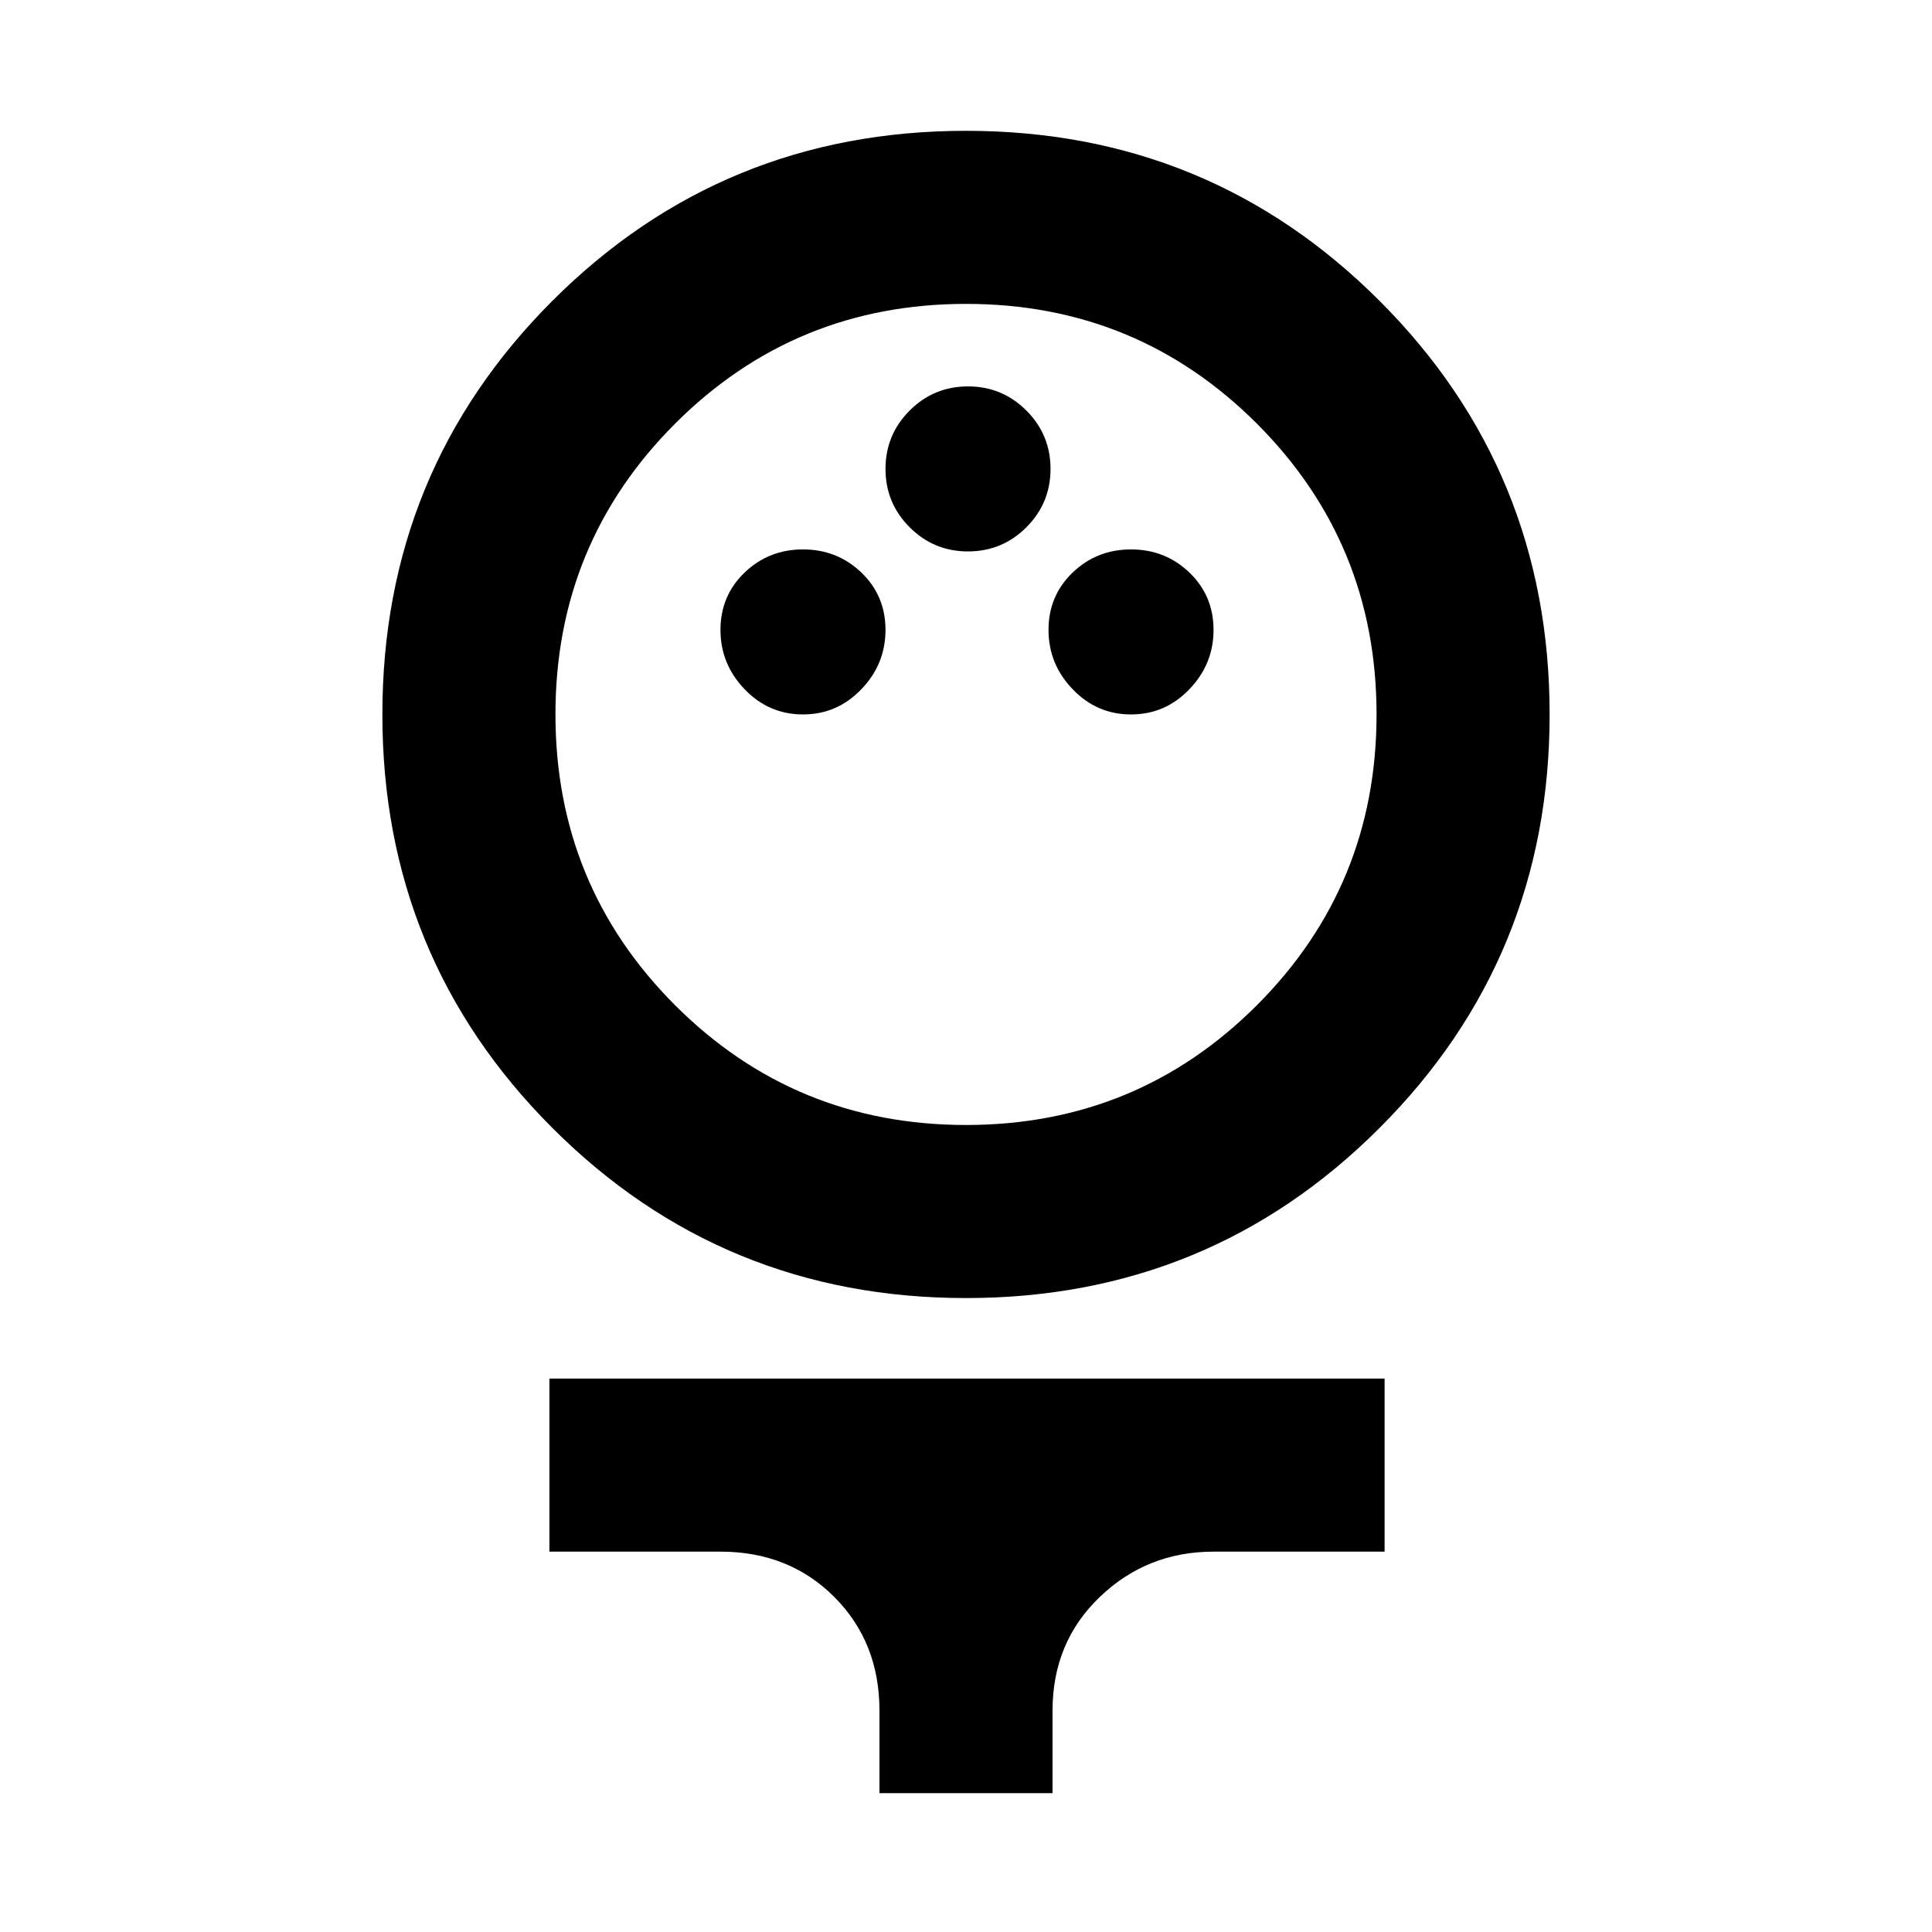 <svg xmlns="http://www.w3.org/2000/svg" height="24" width="24"><path d="M12 16.125q-3.025 0-5.138-2.113Q4.75 11.9 4.75 8.875q0-3.025 2.112-5.138Q8.975 1.625 12 1.625t5.137 2.112Q19.25 5.85 19.25 8.875t-2.113 5.137Q15.025 16.125 12 16.125Zm0-2.15q2.125 0 3.613-1.487Q17.1 11 17.1 8.875t-1.487-3.613Q14.125 3.775 12 3.775T8.387 5.262Q6.9 6.75 6.9 8.875t1.487 3.613Q9.875 13.975 12 13.975Zm-2.025-5.1q.425 0 .725-.313.3-.312.3-.737t-.3-.713q-.3-.287-.725-.287t-.725.287q-.3.288-.3.713t.3.737q.3.313.725.313Zm4.075 0q.425 0 .725-.313.3-.312.3-.737t-.3-.713q-.3-.287-.725-.287t-.725.287q-.3.288-.3.713t.3.737q.3.313.725.313ZM12.025 6.85q.425 0 .725-.3t.3-.725q0-.425-.3-.725t-.725-.3q-.425 0-.725.3t-.3.725q0 .425.3.725t.725.3Zm-1.1 15.425V21.25q0-.85-.562-1.413-.563-.562-1.413-.562H6.825v-2.15H17.2v2.15h-2.125q-.825 0-1.412.562-.588.563-.588 1.413v1.025ZM12 8.875Z"/></svg>